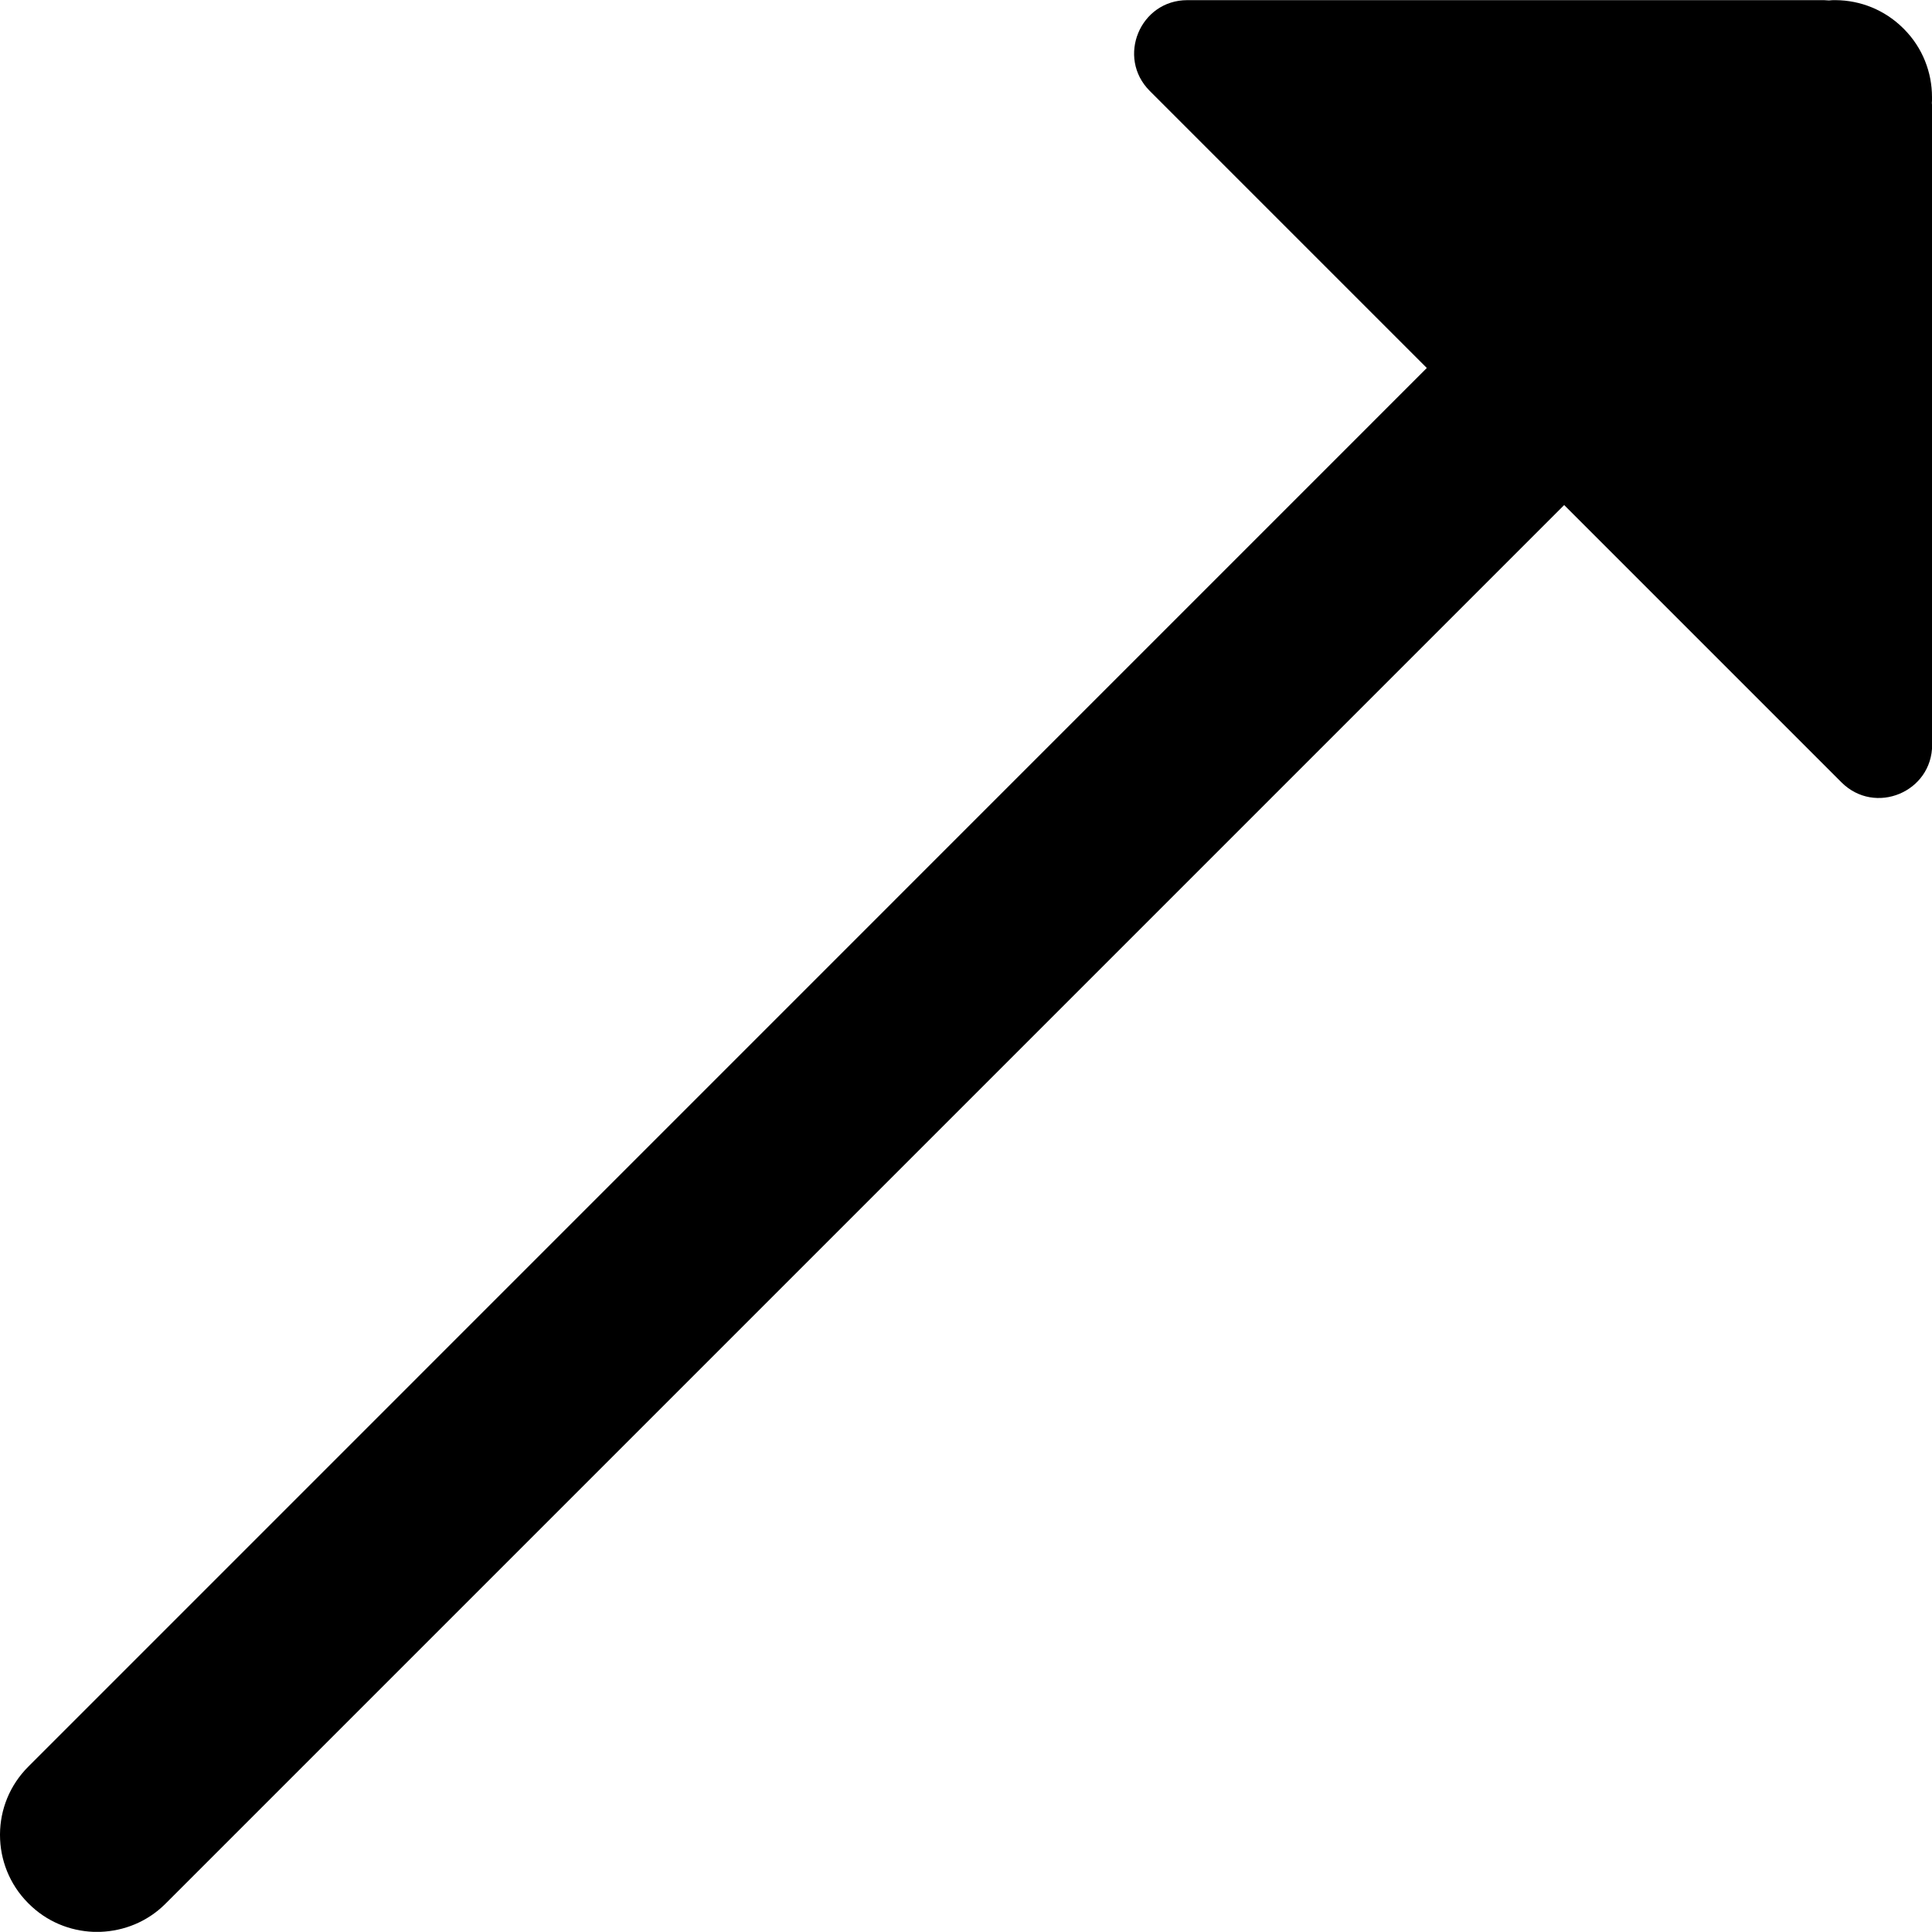 <?xml version="1.0" encoding="UTF-8"?>
<svg id="_圖層_2" data-name="圖層 2" xmlns="http://www.w3.org/2000/svg" viewBox="0 0 128 128">
  <defs>
    <style>
      .cls-1 {
        stroke-width: 0px;
      }
    </style>
  </defs>
  <g id="a01f2968-e42a-40b2-b09f-aad3fb39e08f">
    <path class="cls-1" d="m128,6.48v-.05c0-1.63-.62-3.26-1.85-4.5,0-.01-.02-.02-.04-.04h0c-1.24-1.24-2.86-1.87-4.49-1.88h-.05c-.13,0-.26,0-.39.02-.11,0-.22-.02-.34-.02h-42.18c-3.13,0-4.7,3.79-2.49,6.01l18.36,18.36L1.89,117.03c-1.25,1.24-1.88,2.86-1.89,4.49v.05c0,1.63.62,3.26,1.85,4.5l.04.04c1.19,1.2,2.74,1.82,4.3,1.88h.47c1.55-.06,3.09-.66,4.28-1.84.01-.01.02-.02.04-.04L103.63,33.46l18.37,18.37c2.22,2.22,6.01.65,6.01-2.49V7.16c0-.12-.01-.23-.02-.34,0-.11.02-.22.02-.34Z"/>
  </g>
</svg>